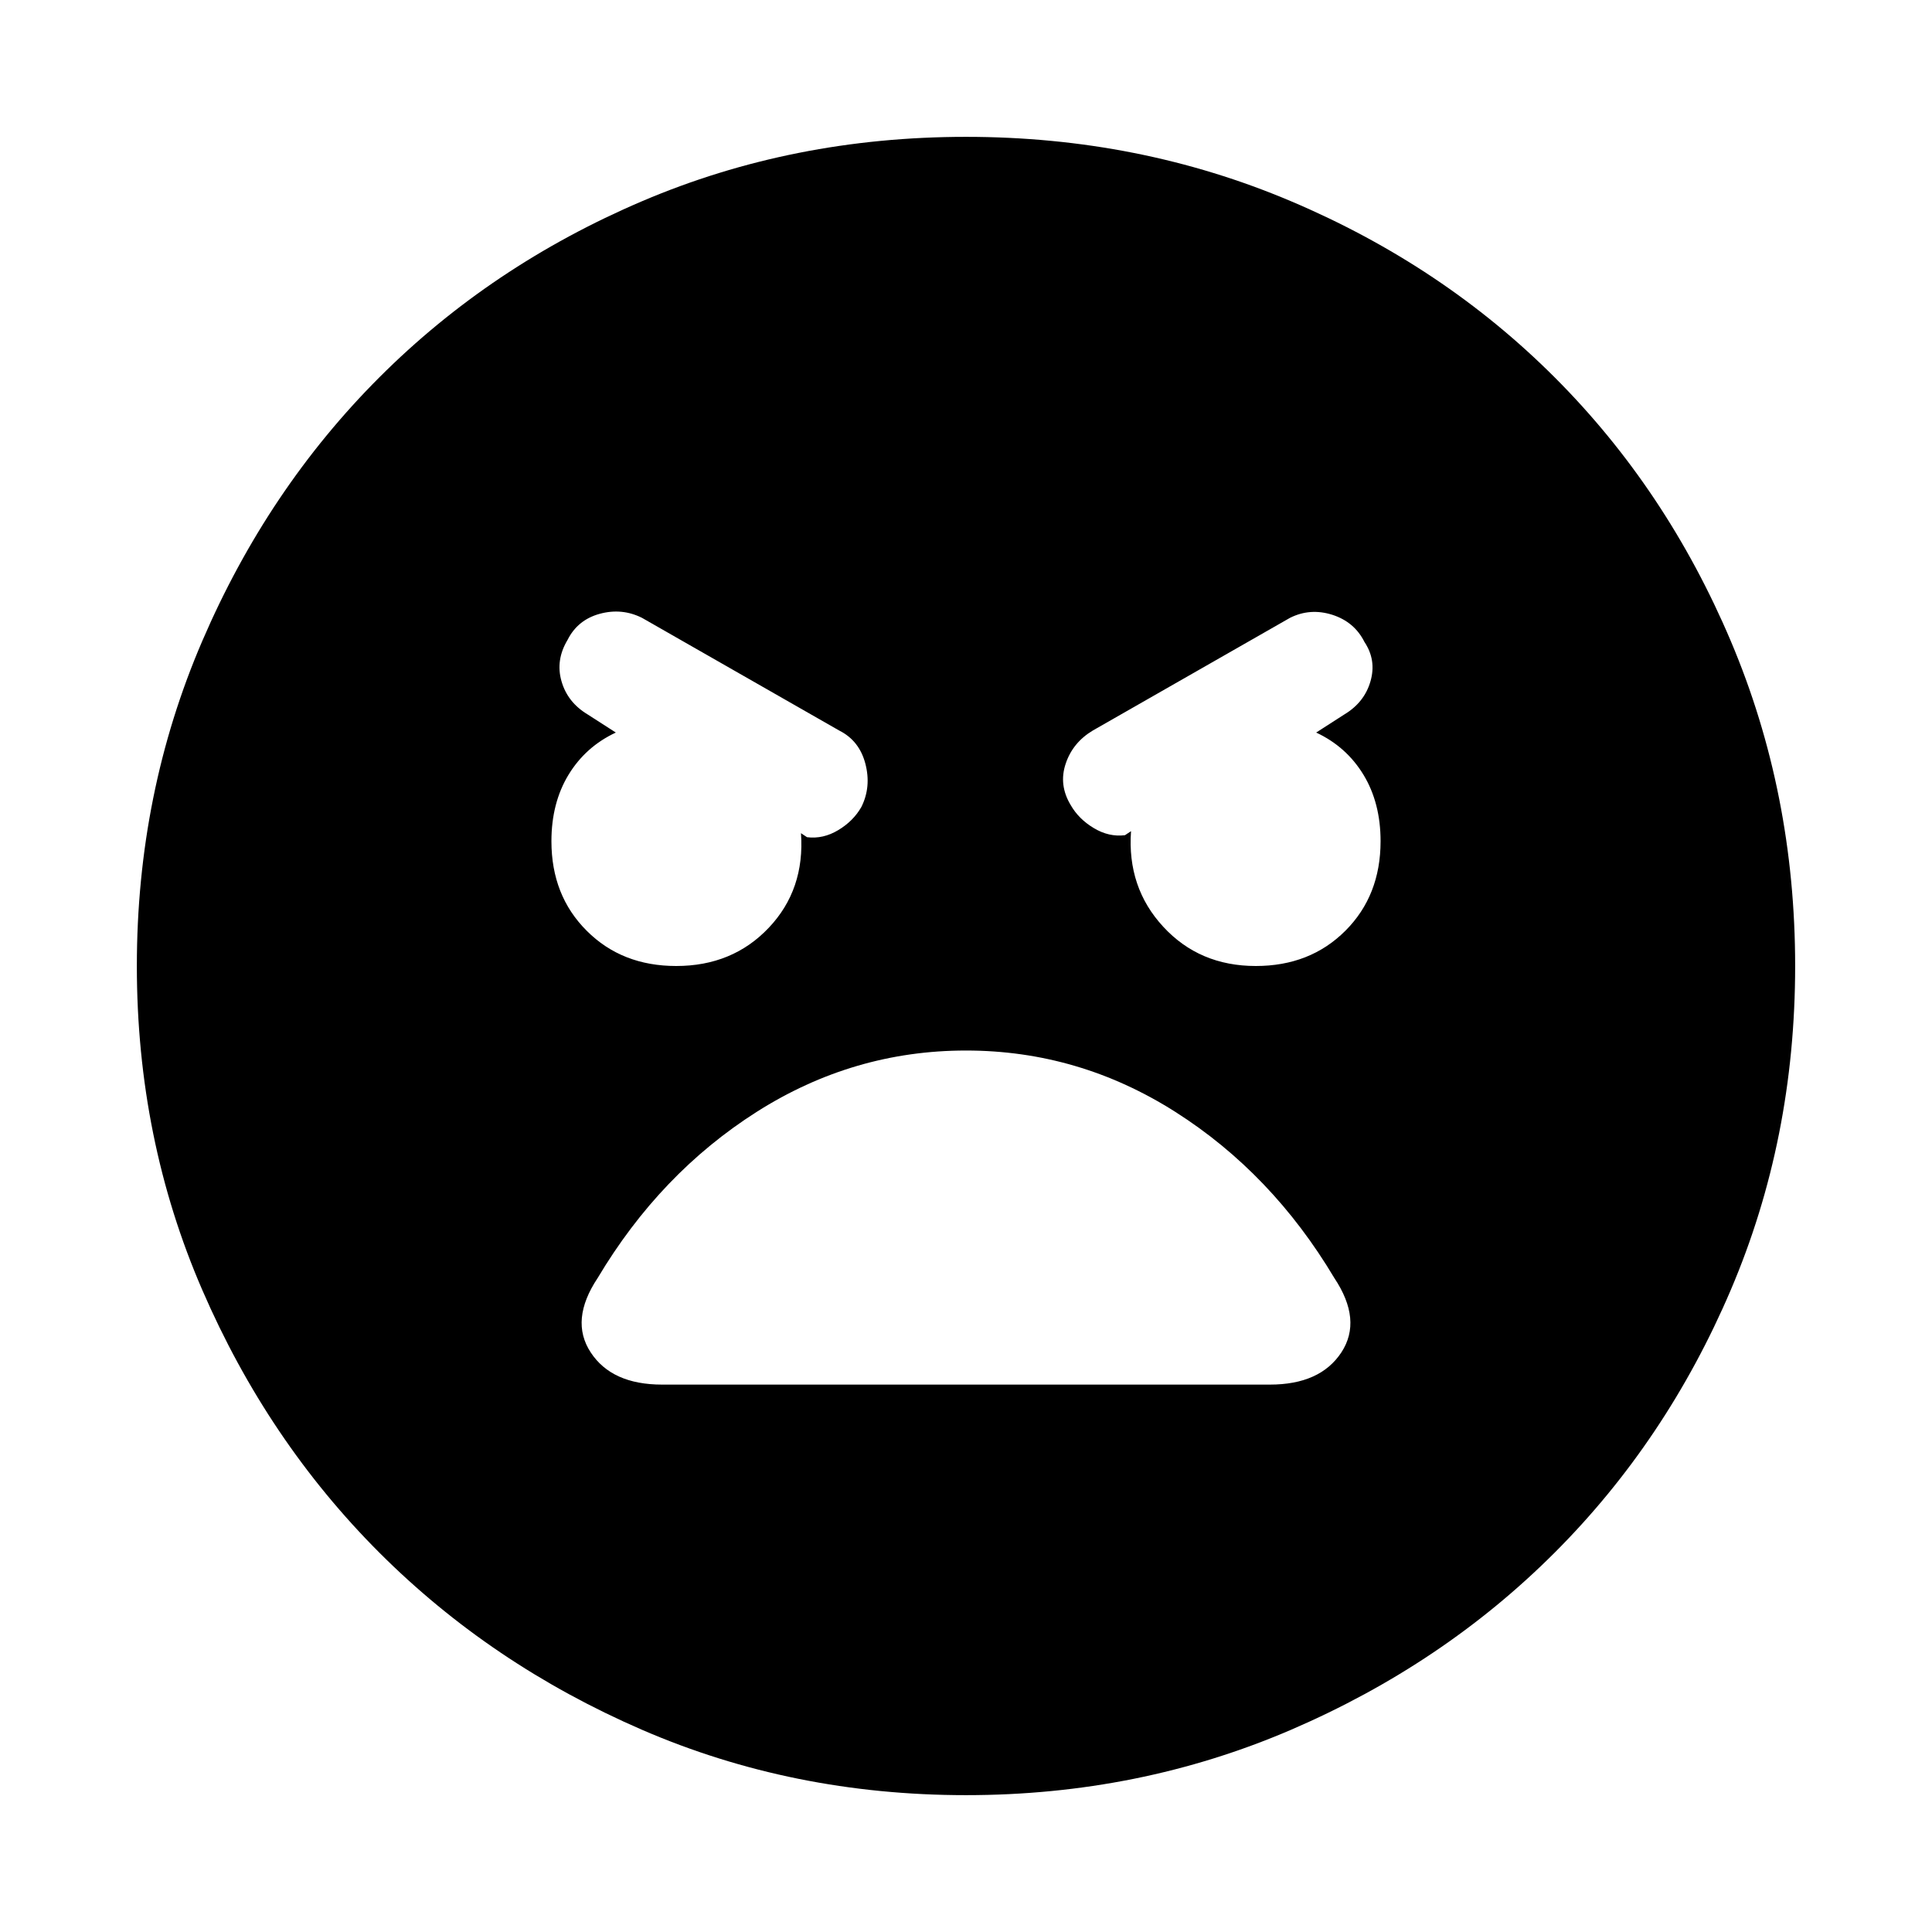 <svg xmlns="http://www.w3.org/2000/svg" height="24" width="24"><path d="M12 22.3Q9.85 22.3 7.975 21.488Q6.1 20.675 4.713 19.288Q3.325 17.9 2.513 16.025Q1.7 14.15 1.7 12Q1.7 9.85 2.513 7.962Q3.325 6.075 4.713 4.687Q6.1 3.3 7.975 2.5Q9.85 1.7 12 1.7Q14.15 1.7 16.038 2.5Q17.925 3.3 19.312 4.687Q20.7 6.075 21.5 7.962Q22.3 9.85 22.3 12Q22.3 14.15 21.5 16.025Q20.7 17.9 19.312 19.288Q17.925 20.675 16.038 21.488Q14.15 22.3 12 22.3ZM8.4 12Q9.1 12 9.55 11.525Q10 11.05 9.95 10.35L10.025 10.4Q10.225 10.425 10.413 10.312Q10.6 10.2 10.7 10.025Q10.825 9.775 10.75 9.487Q10.675 9.2 10.425 9.075L7.975 7.675Q7.725 7.55 7.45 7.625Q7.175 7.7 7.05 7.95Q6.9 8.2 6.975 8.462Q7.05 8.725 7.3 8.875L7.65 9.1Q7.275 9.275 7.062 9.625Q6.85 9.975 6.85 10.45Q6.85 11.125 7.288 11.562Q7.725 12 8.4 12ZM15.6 12Q16.275 12 16.713 11.562Q17.15 11.125 17.15 10.45Q17.15 9.975 16.938 9.625Q16.725 9.275 16.35 9.1L16.7 8.875Q16.95 8.725 17.025 8.462Q17.1 8.2 16.95 7.975Q16.825 7.725 16.55 7.637Q16.275 7.55 16.025 7.675L13.575 9.075Q13.325 9.225 13.238 9.488Q13.15 9.75 13.3 10Q13.4 10.175 13.588 10.287Q13.775 10.4 13.975 10.375L14.05 10.325Q14 11.025 14.45 11.512Q14.9 12 15.6 12ZM8.225 17.2H15.775Q16.4 17.2 16.663 16.8Q16.925 16.4 16.575 15.875Q15.8 14.575 14.6 13.812Q13.4 13.05 12 13.05Q10.6 13.05 9.4 13.812Q8.2 14.575 7.425 15.875Q7.075 16.4 7.338 16.8Q7.6 17.2 8.225 17.2Z"/></svg>